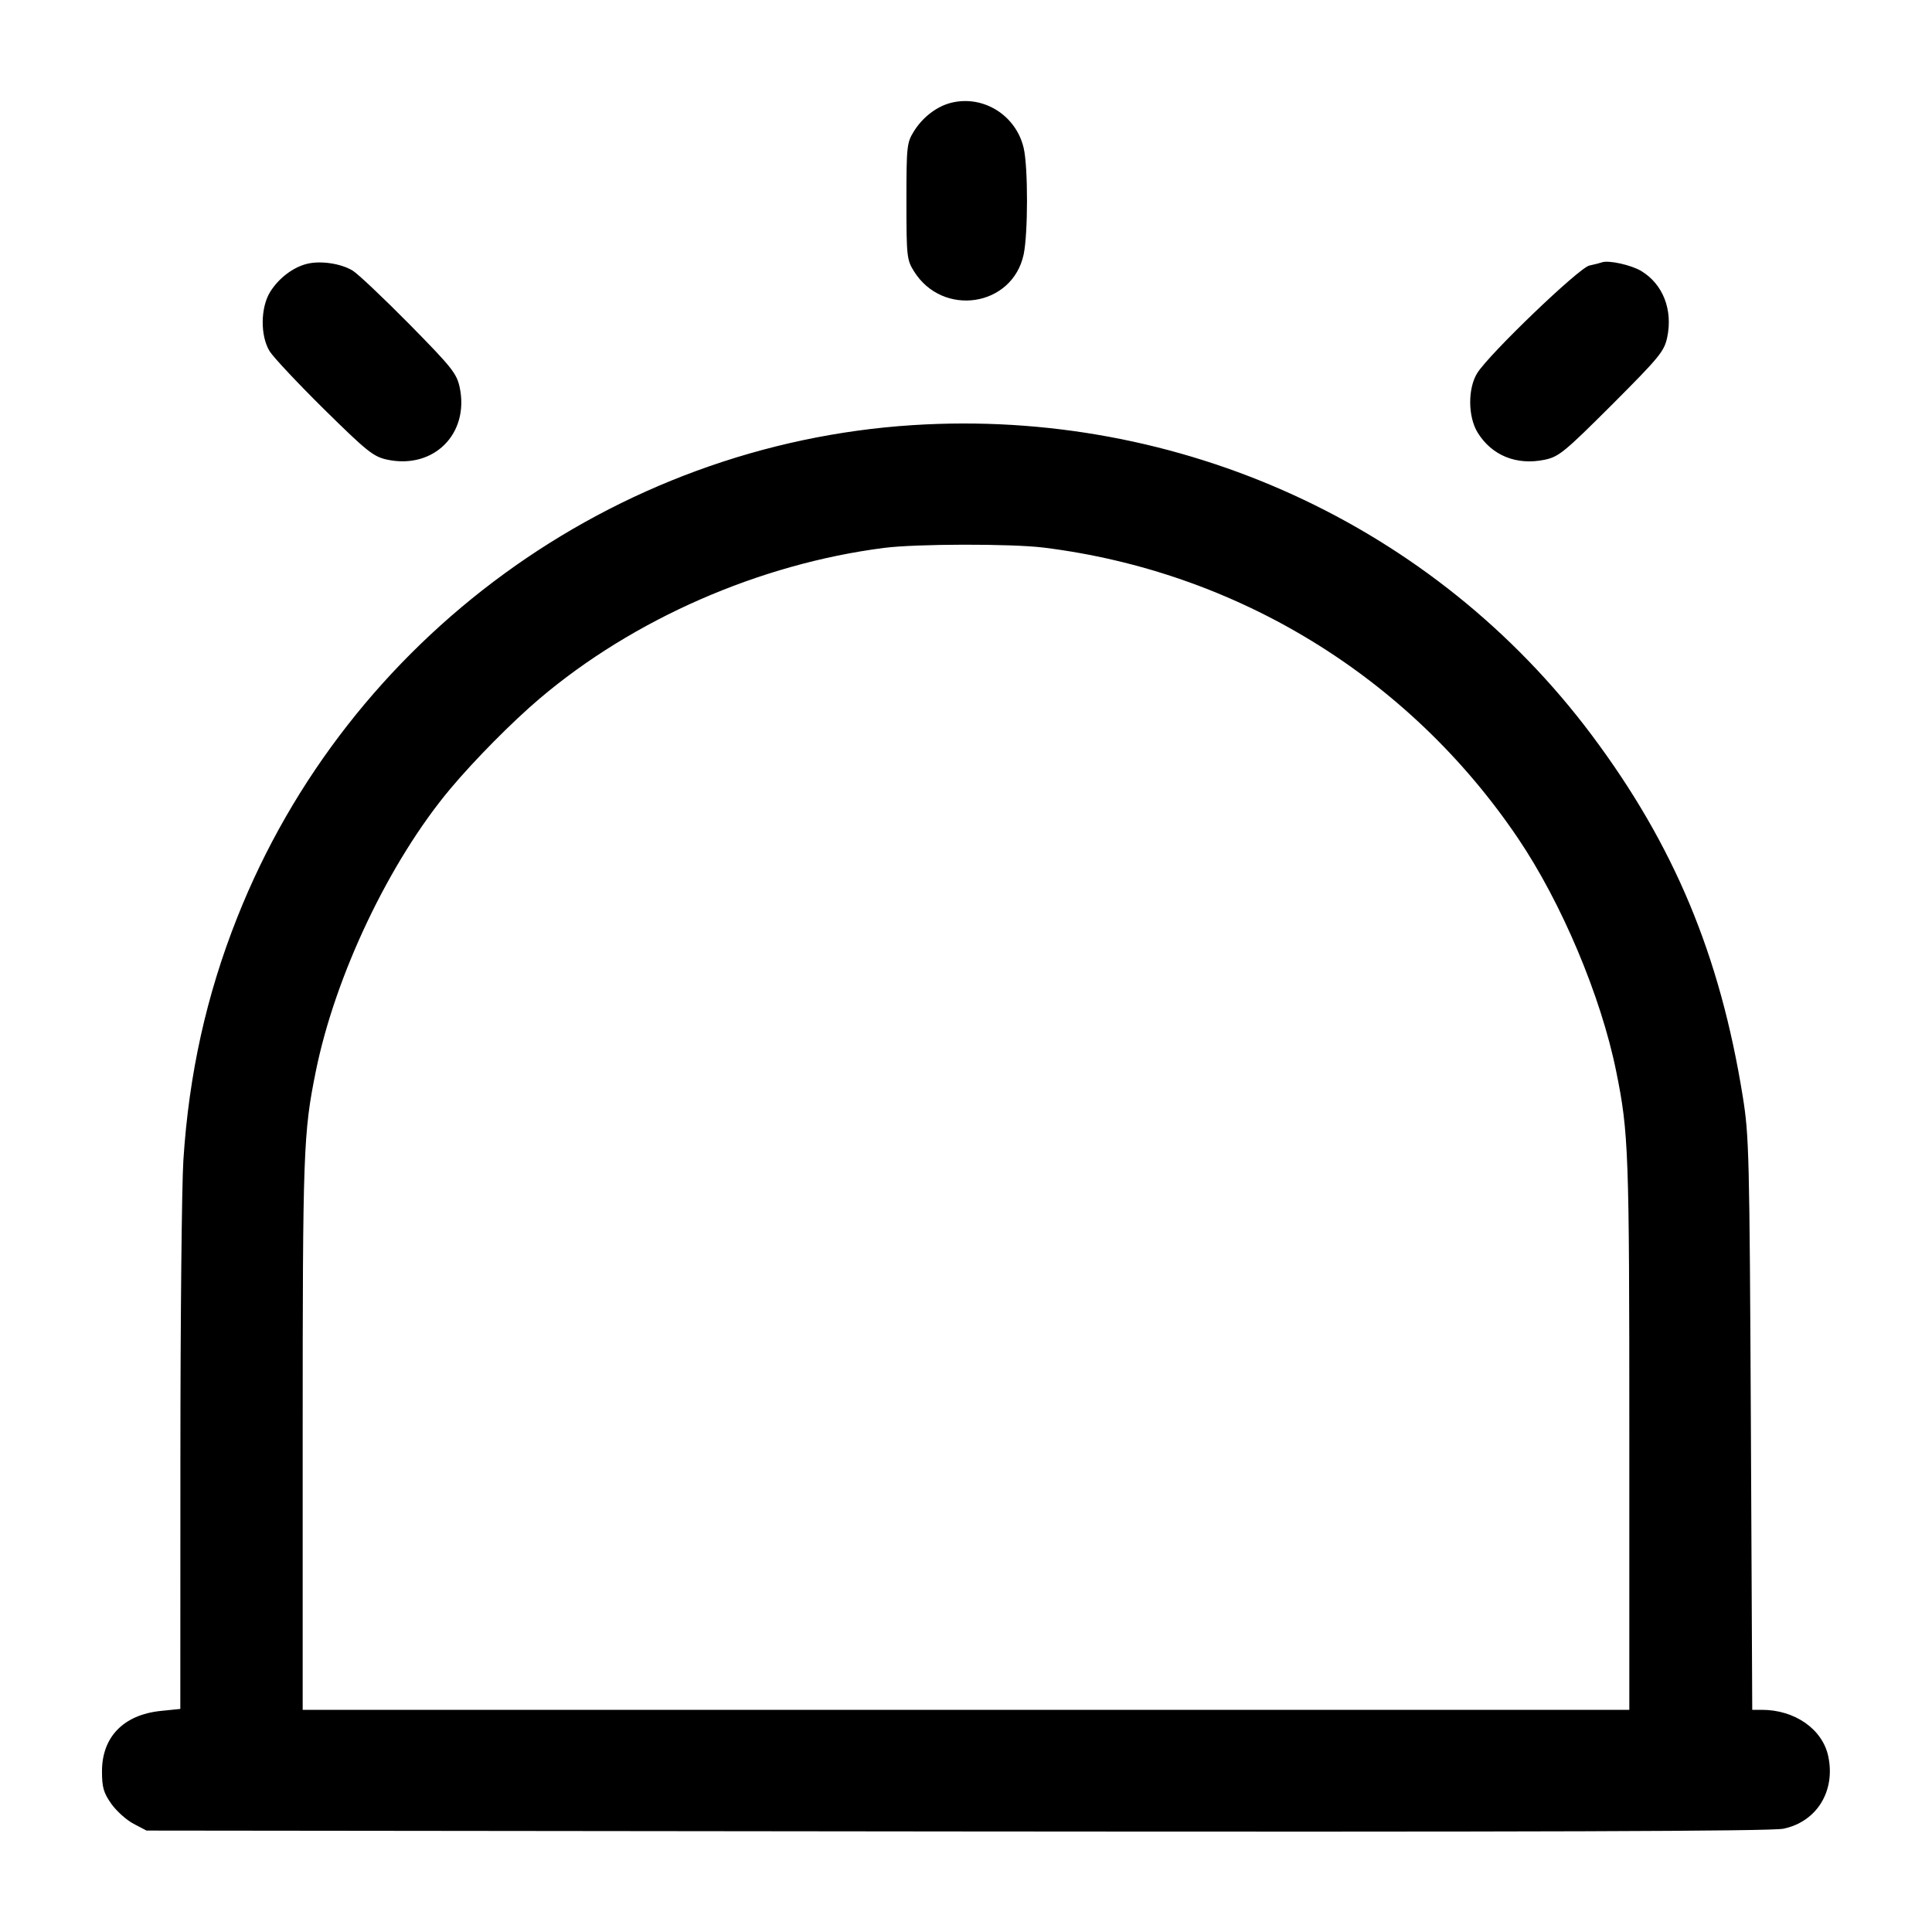 <svg width="24" height="24" viewBox="0 0 24 24" fill="none" xmlns="http://www.w3.org/2000/svg"><path d="M11.815 1.277 C 11.638 1.321,11.461 1.456,11.353 1.631 C 11.265 1.772,11.260 1.816,11.260 2.500 C 11.260 3.184,11.265 3.228,11.353 3.369 C 11.710 3.943,12.576 3.812,12.716 3.162 C 12.771 2.904,12.772 2.080,12.717 1.841 C 12.623 1.432,12.215 1.177,11.815 1.277 M3.815 3.277 C 3.640 3.320,3.462 3.456,3.356 3.626 C 3.235 3.822,3.232 4.173,3.350 4.364 C 3.397 4.439,3.701 4.763,4.027 5.085 C 4.562 5.612,4.639 5.673,4.810 5.710 C 5.388 5.833,5.833 5.388,5.710 4.810 C 5.673 4.639,5.612 4.562,5.085 4.027 C 4.763 3.701,4.446 3.401,4.380 3.361 C 4.234 3.273,3.984 3.236,3.815 3.277 M19.900 3.259 C 19.878 3.267,19.807 3.285,19.743 3.299 C 19.613 3.328,18.496 4.400,18.350 4.636 C 18.232 4.827,18.235 5.178,18.356 5.374 C 18.532 5.659,18.840 5.784,19.189 5.711 C 19.364 5.674,19.433 5.618,20.026 5.026 C 20.618 4.433,20.674 4.364,20.711 4.189 C 20.782 3.848,20.658 3.530,20.389 3.367 C 20.265 3.292,19.983 3.229,19.900 3.259 M11.340 5.281 C 7.623 5.518,4.321 7.925,2.946 11.400 C 2.564 12.363,2.347 13.342,2.278 14.411 C 2.258 14.724,2.241 16.386,2.241 18.104 L 2.240 21.229 1.995 21.254 C 1.534 21.302,1.267 21.578,1.267 22.003 C 1.267 22.203,1.286 22.270,1.383 22.408 C 1.448 22.499,1.572 22.610,1.660 22.656 L 1.820 22.740 11.880 22.751 C 19.099 22.758,22.000 22.749,22.154 22.717 C 22.568 22.631,22.804 22.250,22.711 21.816 C 22.639 21.480,22.296 21.240,21.886 21.240 L 21.767 21.240 21.750 17.690 C 21.733 14.328,21.728 14.112,21.649 13.620 C 21.367 11.866,20.796 10.499,19.775 9.134 C 17.818 6.518,14.649 5.070,11.340 5.281 M12.961 6.802 C 15.364 7.099,17.500 8.406,18.855 10.410 C 19.398 11.212,19.889 12.378,20.077 13.309 C 20.232 14.073,20.240 14.304,20.240 17.809 L 20.240 21.240 12.000 21.240 L 3.760 21.240 3.760 17.809 C 3.760 14.304,3.768 14.073,3.923 13.309 C 4.164 12.117,4.837 10.703,5.593 9.800 C 5.895 9.440,6.359 8.971,6.700 8.681 C 7.866 7.691,9.435 7.004,10.984 6.806 C 11.379 6.755,12.563 6.753,12.961 6.802 " stroke="none" fill-rule="evenodd" fill="black"></path></svg>